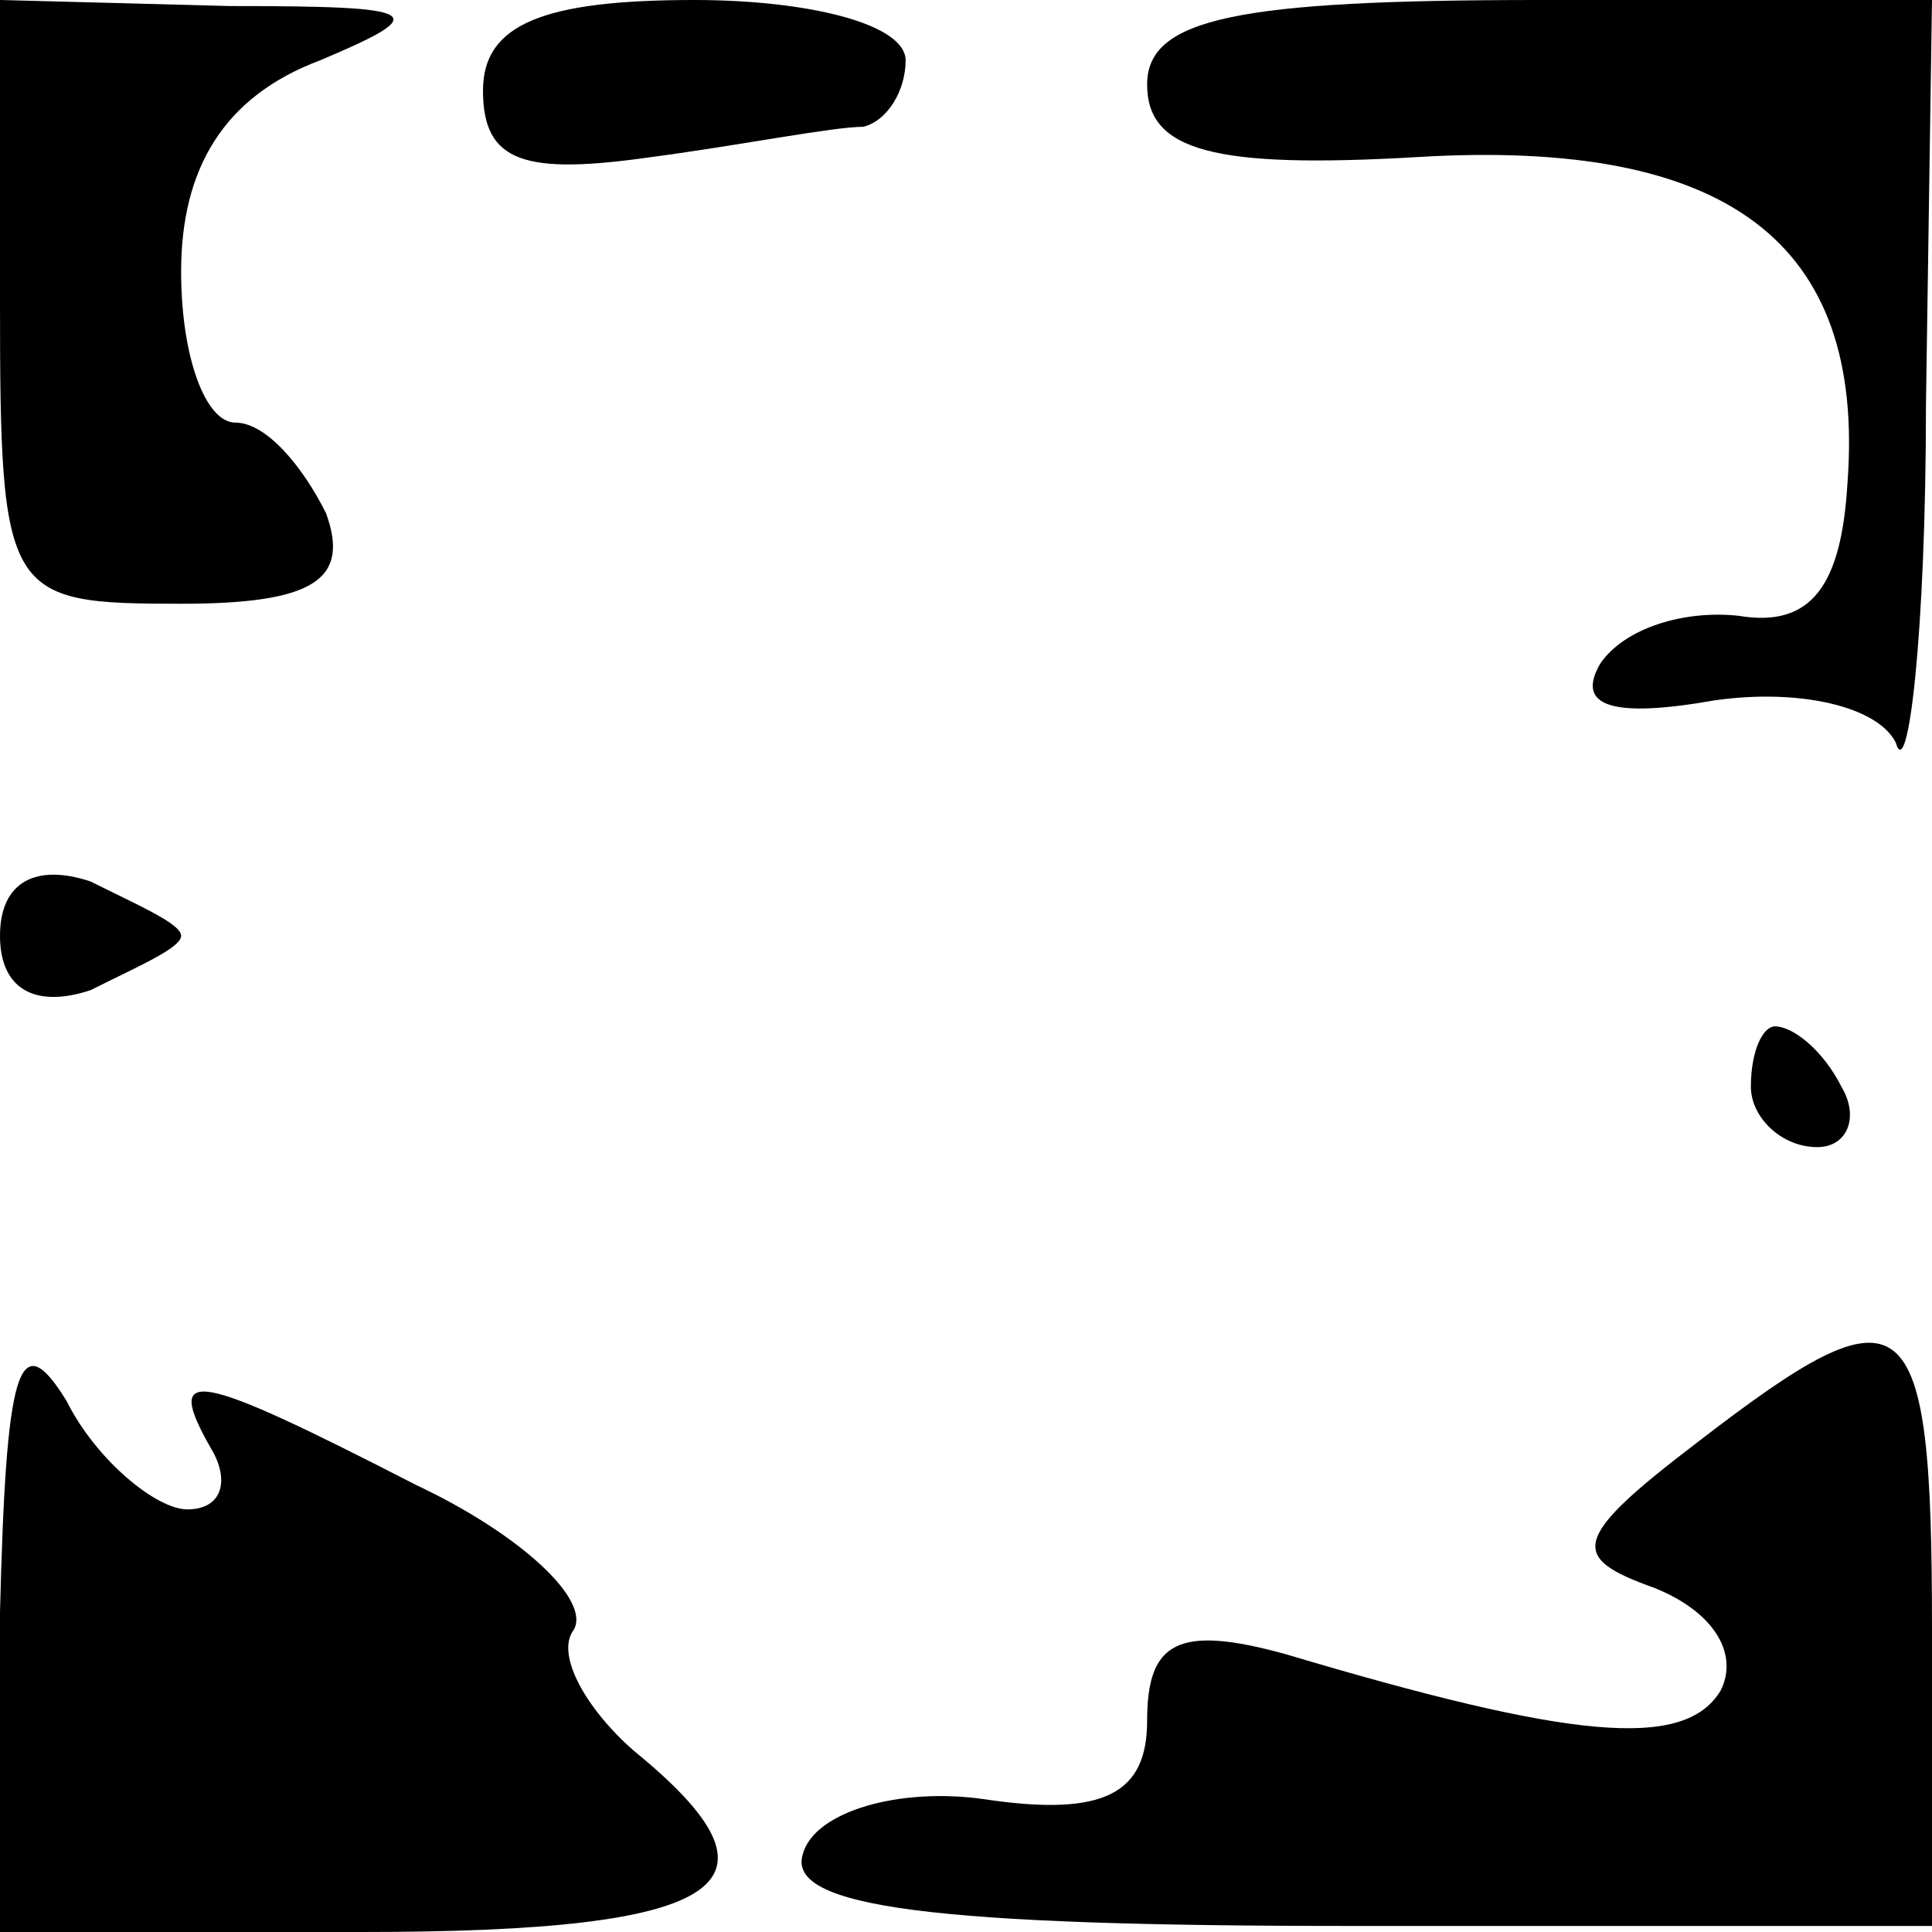 <?xml version="1.0" standalone="no"?>
<!DOCTYPE svg PUBLIC "-//W3C//DTD SVG 20010904//EN"
 "http://www.w3.org/TR/2001/REC-SVG-20010904/DTD/svg10.dtd">
<svg version="1.0" xmlns="http://www.w3.org/2000/svg"
 width="32pt" height="32pt" viewBox="0 0 32 32"
 preserveAspectRatio="xMidYMid meet">
<g transform="translate(0,32) scale(0.1,-0.1)"
fill="#000000" stroke="none">
<path fill="#000000" stroke="none" d="M0 270 c0 -49 1 -50 30 -50 22 0 28 4
24 15 -4 8 -10 15 -15 15 -5 0 -9 11 -9 25 0 17 7 29 23 35 19 8 17 9 -15 9
l-38 1 0 -50z"/>
<path fill="#000000" stroke="none" d="M80 305 c0 -12 7 -14 28 -11 15 2 30 5
35 5 4 1 7 6 7 11 0 6 -16 10 -35 10 -25 0 -35 -4 -35 -15z"/>
<path fill="#000000" stroke="none" d="M190 306 c0 -11 11 -14 45 -12 51 3 74
-14 71 -54 -1 -17 -6 -24 -18 -22 -9 1 -19 -2 -23 -8 -4 -7 2 -9 19 -6 14 2
27 -1 30 -7 2 -7 5 18 5 56 l1 67 -65 0 c-50 0 -65 -3 -65 -14z"/>
<path fill="#000000" stroke="none" d="M0 165 c0 -9 6 -12 15 -9 8 4 15 7 15
9 0 2 -7 5 -15 9 -9 3 -15 0 -15 -9z"/>
<path fill="#000000" stroke="none" d="M290 140 c0 -5 5 -10 11 -10 5 0 7 5 4
10 -3 6 -8 10 -11 10 -2 0 -4 -4 -4 -10z"/>
<path fill="#000000" stroke="none" d="M0 53 l0 -53 60 0 c61 0 72 8 45 30 -8
7 -13 16 -10 20 3 5 -9 16 -26 24 -37 19 -42 20 -34 6 3 -5 2 -10 -4 -10 -5 0
-15 8 -20 18 -8 13 -10 5 -11 -35z"/>
<path fill="#000000" stroke="none" d="M281 81 c-21 -16 -21 -19 -7 -24 10 -4
14 -11 11 -17 -6 -10 -25 -8 -72 6 -18 5 -23 2 -23 -11 0 -12 -7 -16 -27 -13
-14 2 -28 -2 -30 -9 -3 -9 22 -12 91 -12 l96 0 0 49 c0 55 -4 58 -39 31z"/>
</g>
</svg>
